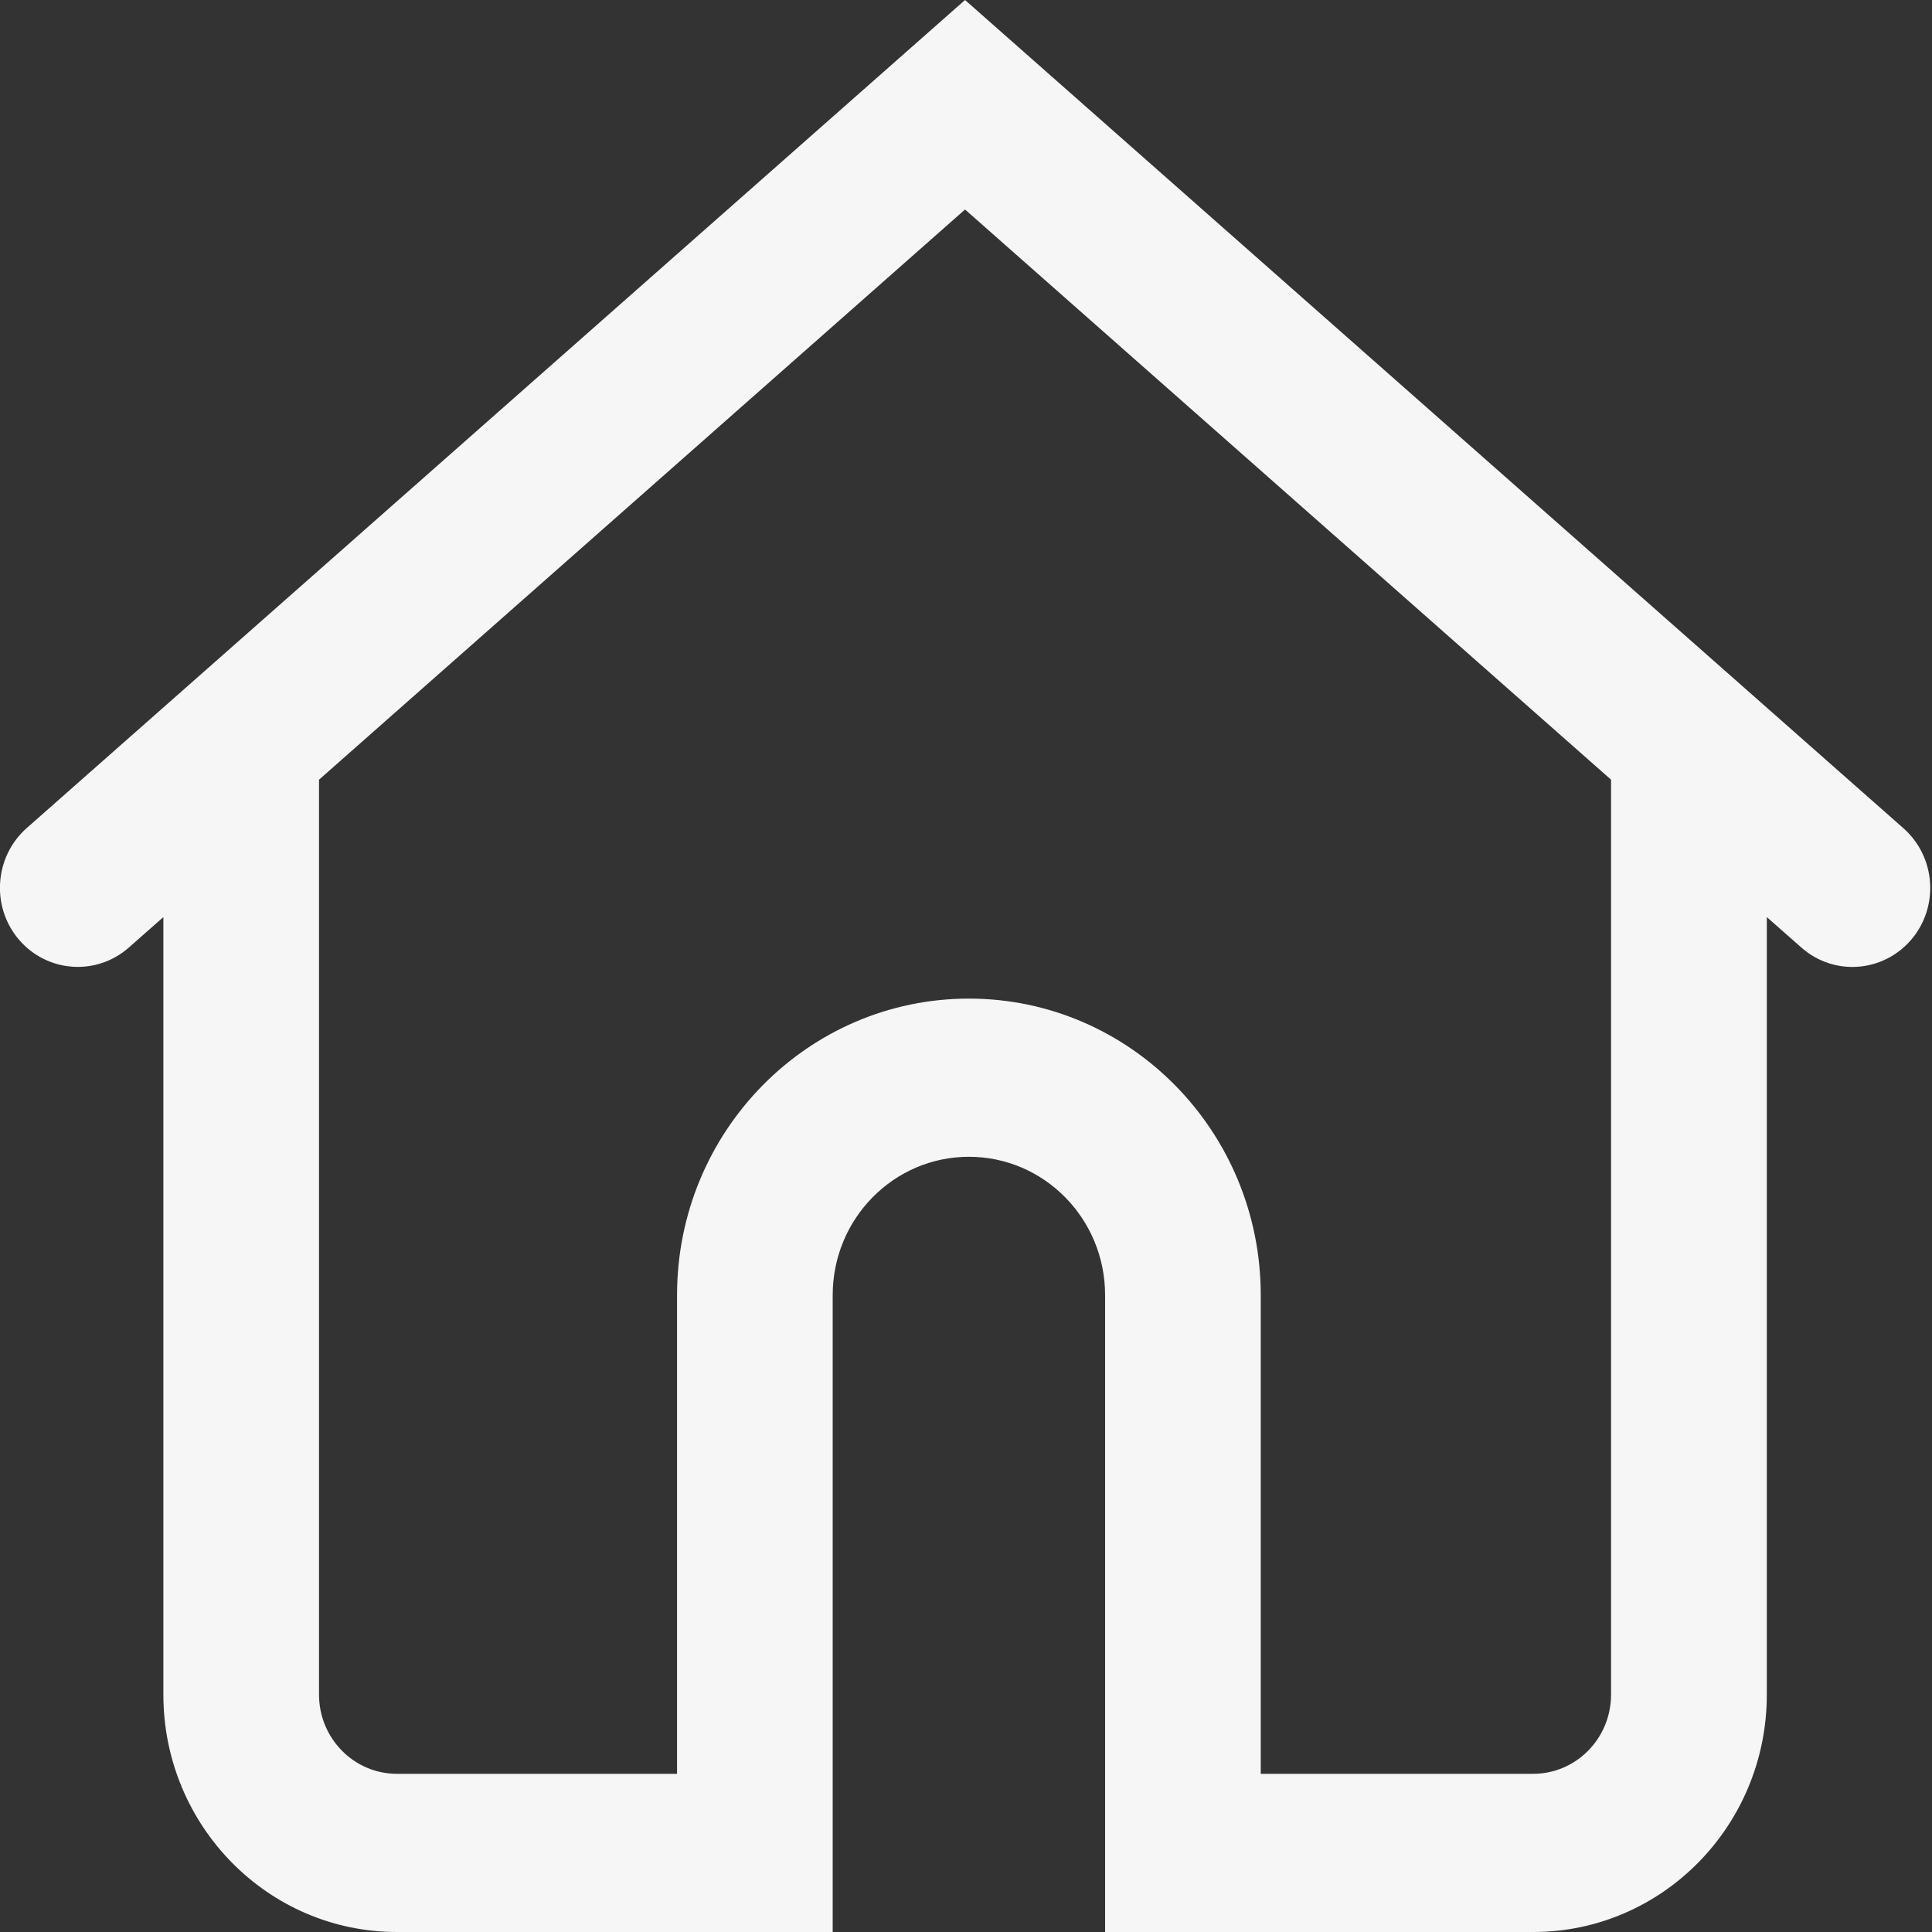 <svg width="16" height="16" viewBox="0 0 16 16" fill="none" xmlns="http://www.w3.org/2000/svg">
<rect x="0" y="0" width="16" height="16" fill="#333333" stroke="none"/>
<g clip-path="url(#clip0_43_117)">
<path fill-rule="evenodd" clip-rule="evenodd" d="M7.992 0L0.221 6.858C-0.047 7.095 -0.076 7.509 0.157 7.782C0.391 8.055 0.798 8.084 1.067 7.847L1.353 7.595V14.034C1.353 15.12 2.219 16 3.287 16H6.896V10.726C6.896 10.093 7.401 9.58 8.024 9.58C8.647 9.58 9.152 10.093 9.152 10.726V16H12.697C13.765 16 14.632 15.12 14.632 14.034V7.595L14.918 7.847C15.187 8.085 15.594 8.055 15.828 7.782C16.061 7.509 16.032 7.095 15.762 6.858L7.992 0ZM13.342 14.034C13.342 14.396 13.053 14.69 12.697 14.69H10.441V10.726C10.441 9.37 9.359 8.27 8.024 8.27C6.689 8.27 5.607 9.37 5.607 10.726V14.69H3.287C2.931 14.69 2.642 14.396 2.642 14.034V6.457L7.992 1.735L13.342 6.457V14.034Z" fill="#F6F6F6"/>
</g>
<defs>
<clipPath id="clip0_43_117">
<rect width="16" height="16" fill="white"/>
</clipPath>
</defs>
</svg>
